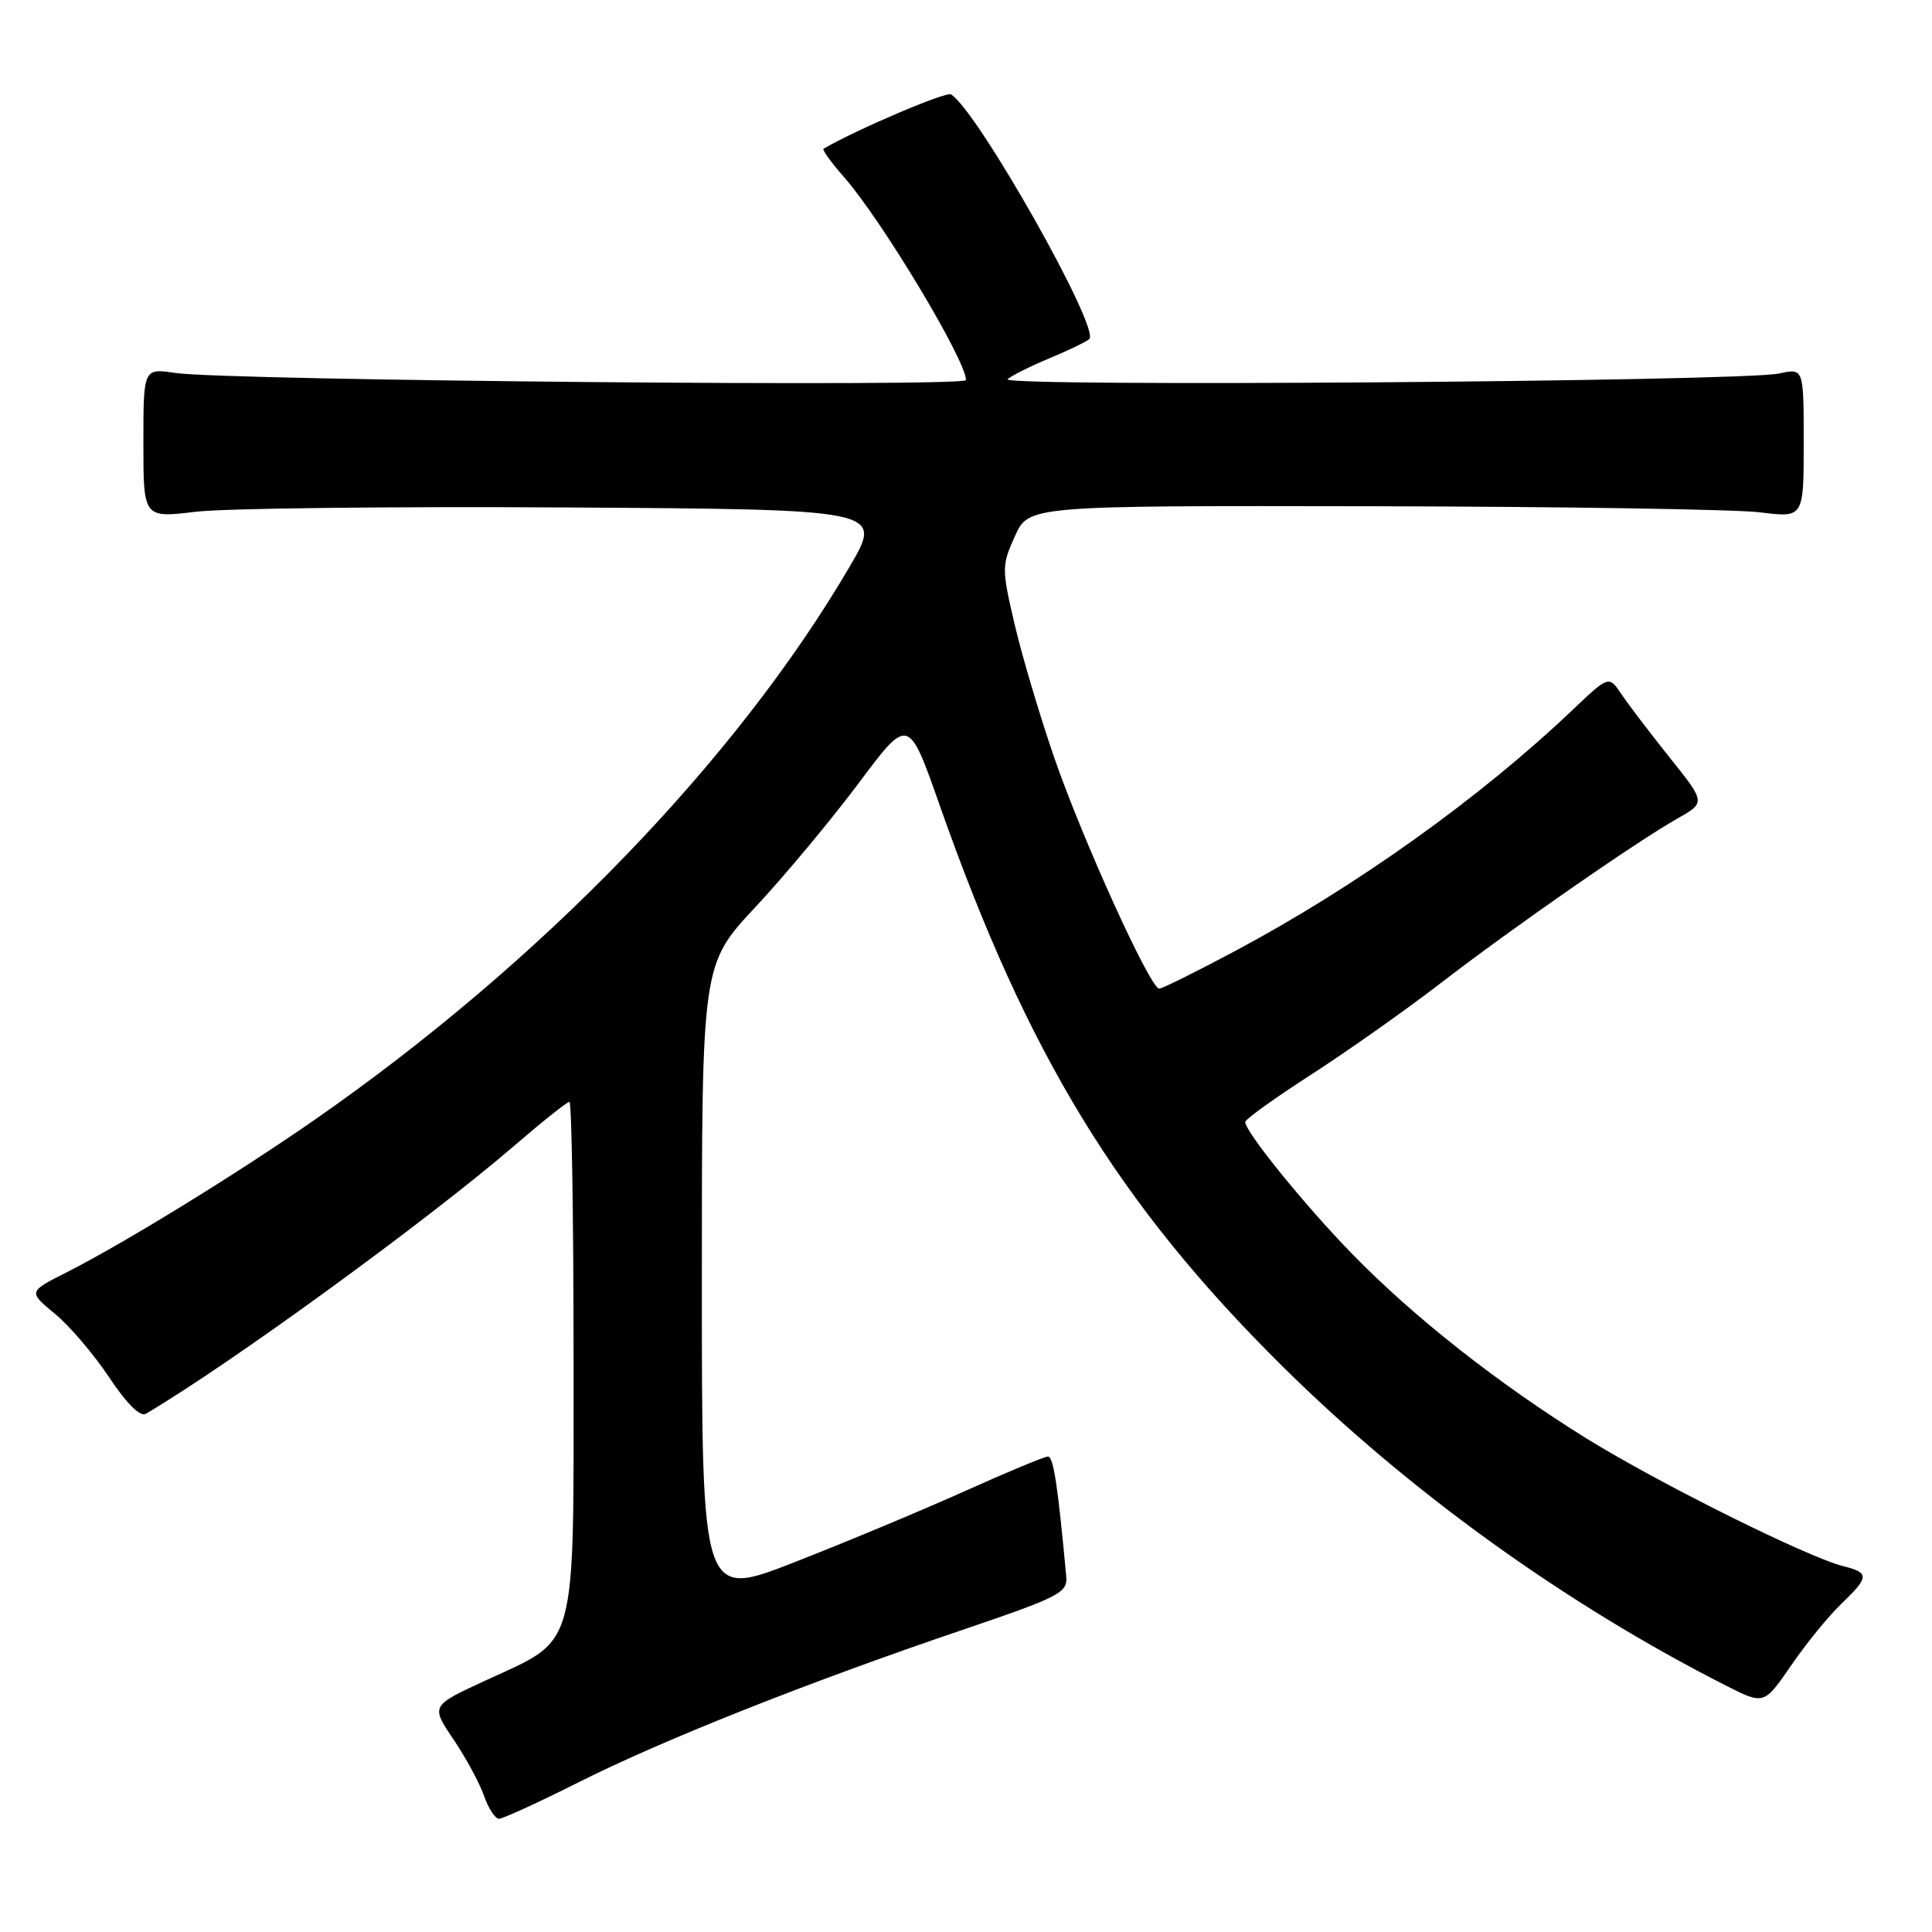 <?xml version="1.0" encoding="UTF-8" standalone="no"?>
<!DOCTYPE svg PUBLIC "-//W3C//DTD SVG 1.1//EN" "http://www.w3.org/Graphics/SVG/1.1/DTD/svg11.dtd" >
<svg xmlns="http://www.w3.org/2000/svg" xmlns:xlink="http://www.w3.org/1999/xlink" version="1.1" viewBox="0 0 256 256">
 <g >
 <path fill="currentColor"
d=" M 76.83 236.08 C 88.00 230.48 107.08 222.91 127.50 215.98 C 140.45 211.58 141.48 211.05 141.28 208.86 C 140.17 196.84 139.59 193.00 138.86 193.00 C 138.39 193.00 133.40 195.08 127.76 197.62 C 122.12 200.15 111.99 204.38 105.25 207.01 C 93.00 211.80 93.00 211.80 93.00 169.79 C 93.00 127.79 93.00 127.79 100.10 120.19 C 104.00 116.01 110.16 108.61 113.79 103.76 C 120.38 94.94 120.38 94.94 124.52 106.72 C 136.13 139.75 148.19 159.50 169.89 181.00 C 186.65 197.60 207.46 212.58 228.76 223.38 C 233.74 225.90 233.74 225.90 237.35 220.66 C 239.33 217.77 242.32 214.11 243.98 212.52 C 247.69 208.96 247.73 208.40 244.26 207.53 C 239.46 206.32 219.84 196.56 210.20 190.59 C 198.48 183.31 187.32 174.53 179.10 166.08 C 172.84 159.65 165.00 149.97 165.00 148.67 C 165.00 148.31 168.94 145.48 173.75 142.38 C 178.56 139.28 186.26 133.84 190.86 130.30 C 200.34 122.99 216.64 111.66 222.25 108.47 C 226.01 106.34 226.01 106.34 221.25 100.39 C 218.64 97.12 215.75 93.33 214.84 91.97 C 213.18 89.50 213.18 89.50 208.34 94.10 C 196.13 105.71 179.75 117.42 163.76 125.96 C 158.57 128.73 154.00 131.00 153.60 131.00 C 152.42 131.00 143.51 111.41 139.73 100.50 C 137.83 95.00 135.45 87.03 134.46 82.80 C 132.72 75.35 132.72 74.95 134.48 71.05 C 136.30 67.00 136.30 67.00 181.90 67.08 C 206.98 67.13 230.09 67.49 233.25 67.89 C 239.00 68.61 239.00 68.61 239.00 58.69 C 239.00 48.77 239.00 48.77 235.75 49.49 C 230.91 50.56 132.32 51.29 133.50 50.25 C 134.05 49.77 136.53 48.53 139.00 47.50 C 141.47 46.47 143.87 45.32 144.33 44.94 C 145.88 43.64 129.53 14.68 126.02 12.51 C 125.36 12.10 113.55 17.13 109.12 19.71 C 108.91 19.83 110.13 21.52 111.84 23.47 C 116.85 29.18 127.99 47.72 128.00 50.36 C 128.00 51.31 30.07 50.43 23.25 49.42 C 19.00 48.79 19.00 48.79 19.00 58.71 C 19.00 68.64 19.00 68.64 25.95 67.81 C 29.77 67.35 51.83 67.10 74.96 67.24 C 117.02 67.50 117.02 67.50 112.59 75.07 C 97.55 100.76 71.66 127.53 41.72 148.36 C 31.39 155.54 16.50 164.70 8.83 168.59 C 3.74 171.16 3.74 171.16 7.26 174.07 C 9.20 175.66 12.44 179.46 14.46 182.50 C 16.75 185.96 18.58 187.77 19.32 187.34 C 30.52 180.73 56.51 161.82 68.09 151.86 C 71.83 148.64 75.14 146.00 75.45 146.00 C 75.75 146.00 76.00 161.24 76.00 179.87 C 76.00 219.39 76.66 216.98 64.35 222.67 C 57.08 226.02 57.08 226.02 60.07 230.45 C 61.72 232.89 63.54 236.26 64.13 237.94 C 64.72 239.62 65.61 241.00 66.12 241.00 C 66.62 241.00 71.45 238.79 76.83 236.08 Z "/>
</g>
</svg>